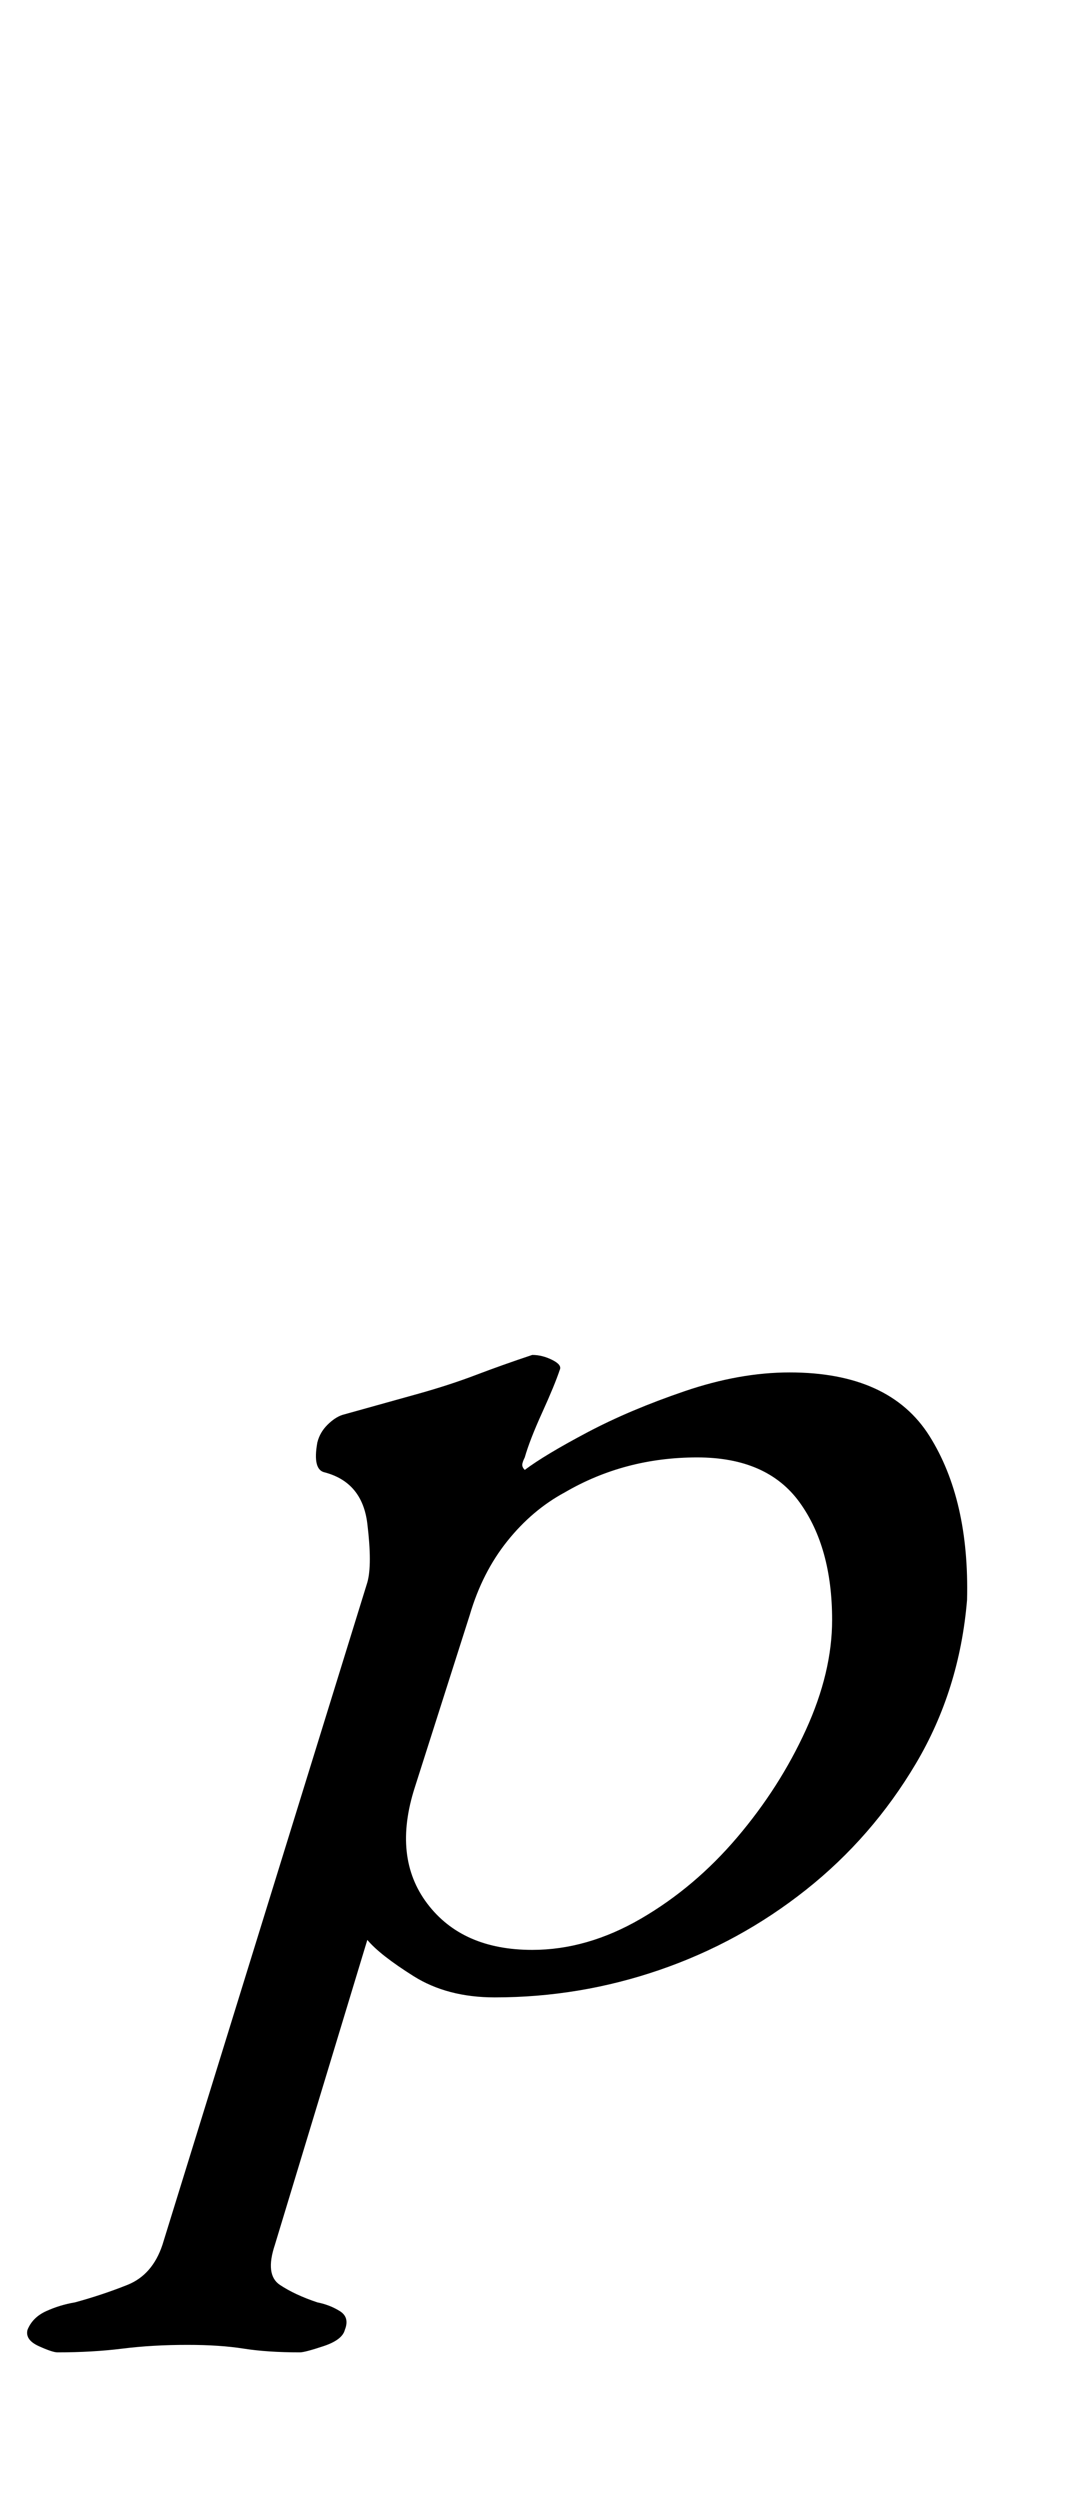 <?xml version="1.0" standalone="no"?>
<!DOCTYPE svg PUBLIC "-//W3C//DTD SVG 1.1//EN" "http://www.w3.org/Graphics/SVG/1.1/DTD/svg11.dtd" >
<svg xmlns="http://www.w3.org/2000/svg" xmlns:xlink="http://www.w3.org/1999/xlink" version="1.1" viewBox="-82 0 433 1000">
  <g transform="matrix(1 0 0 -1 0 800)">
   <path fill="currentColor"
d="M-59 -141q-2 0 -7.5 2.5t-4.5 6.5q2 5 7.5 7.5t11.5 3.5q11 3 21 7t14 16l82 265q2 7 0 23.5t-17 20.5q-5 1 -3 12q1 4 4 7t6 4q18 5 30.5 8.5t23 7.5t22.5 8q4 0 8 -2t3 -4q-2 -6 -7 -17t-7 -18q-1 -2 -1 -3t1 -2q8 6 25 15t39 16.5t42 7.5q40 0 56 -25.5t15 -65.5
q-3 -36 -20.5 -65.5t-44 -50.5t-58.5 -32t-66 -11q-19 0 -32.5 8.5t-18.5 14.5l-37 -122q-4 -12 2 -16t15 -7q5 -1 9 -3.5t2 -7.5q-1 -4 -8.5 -6.5t-9.5 -2.5q-13 0 -22.5 1.5t-22.5 1.5q-14 0 -26 -1.5t-26 -1.5zM131 20q22 0 43.5 12.5t38.5 32.5t27.5 43t10.5 44
q0 29 -13 47t-41 18q-29 0 -53 -14q-13 -7 -23 -19.5t-15 -29.5l-22 -69q-9 -28 5 -46.5t42 -18.5z" />
  </g>

</svg>
